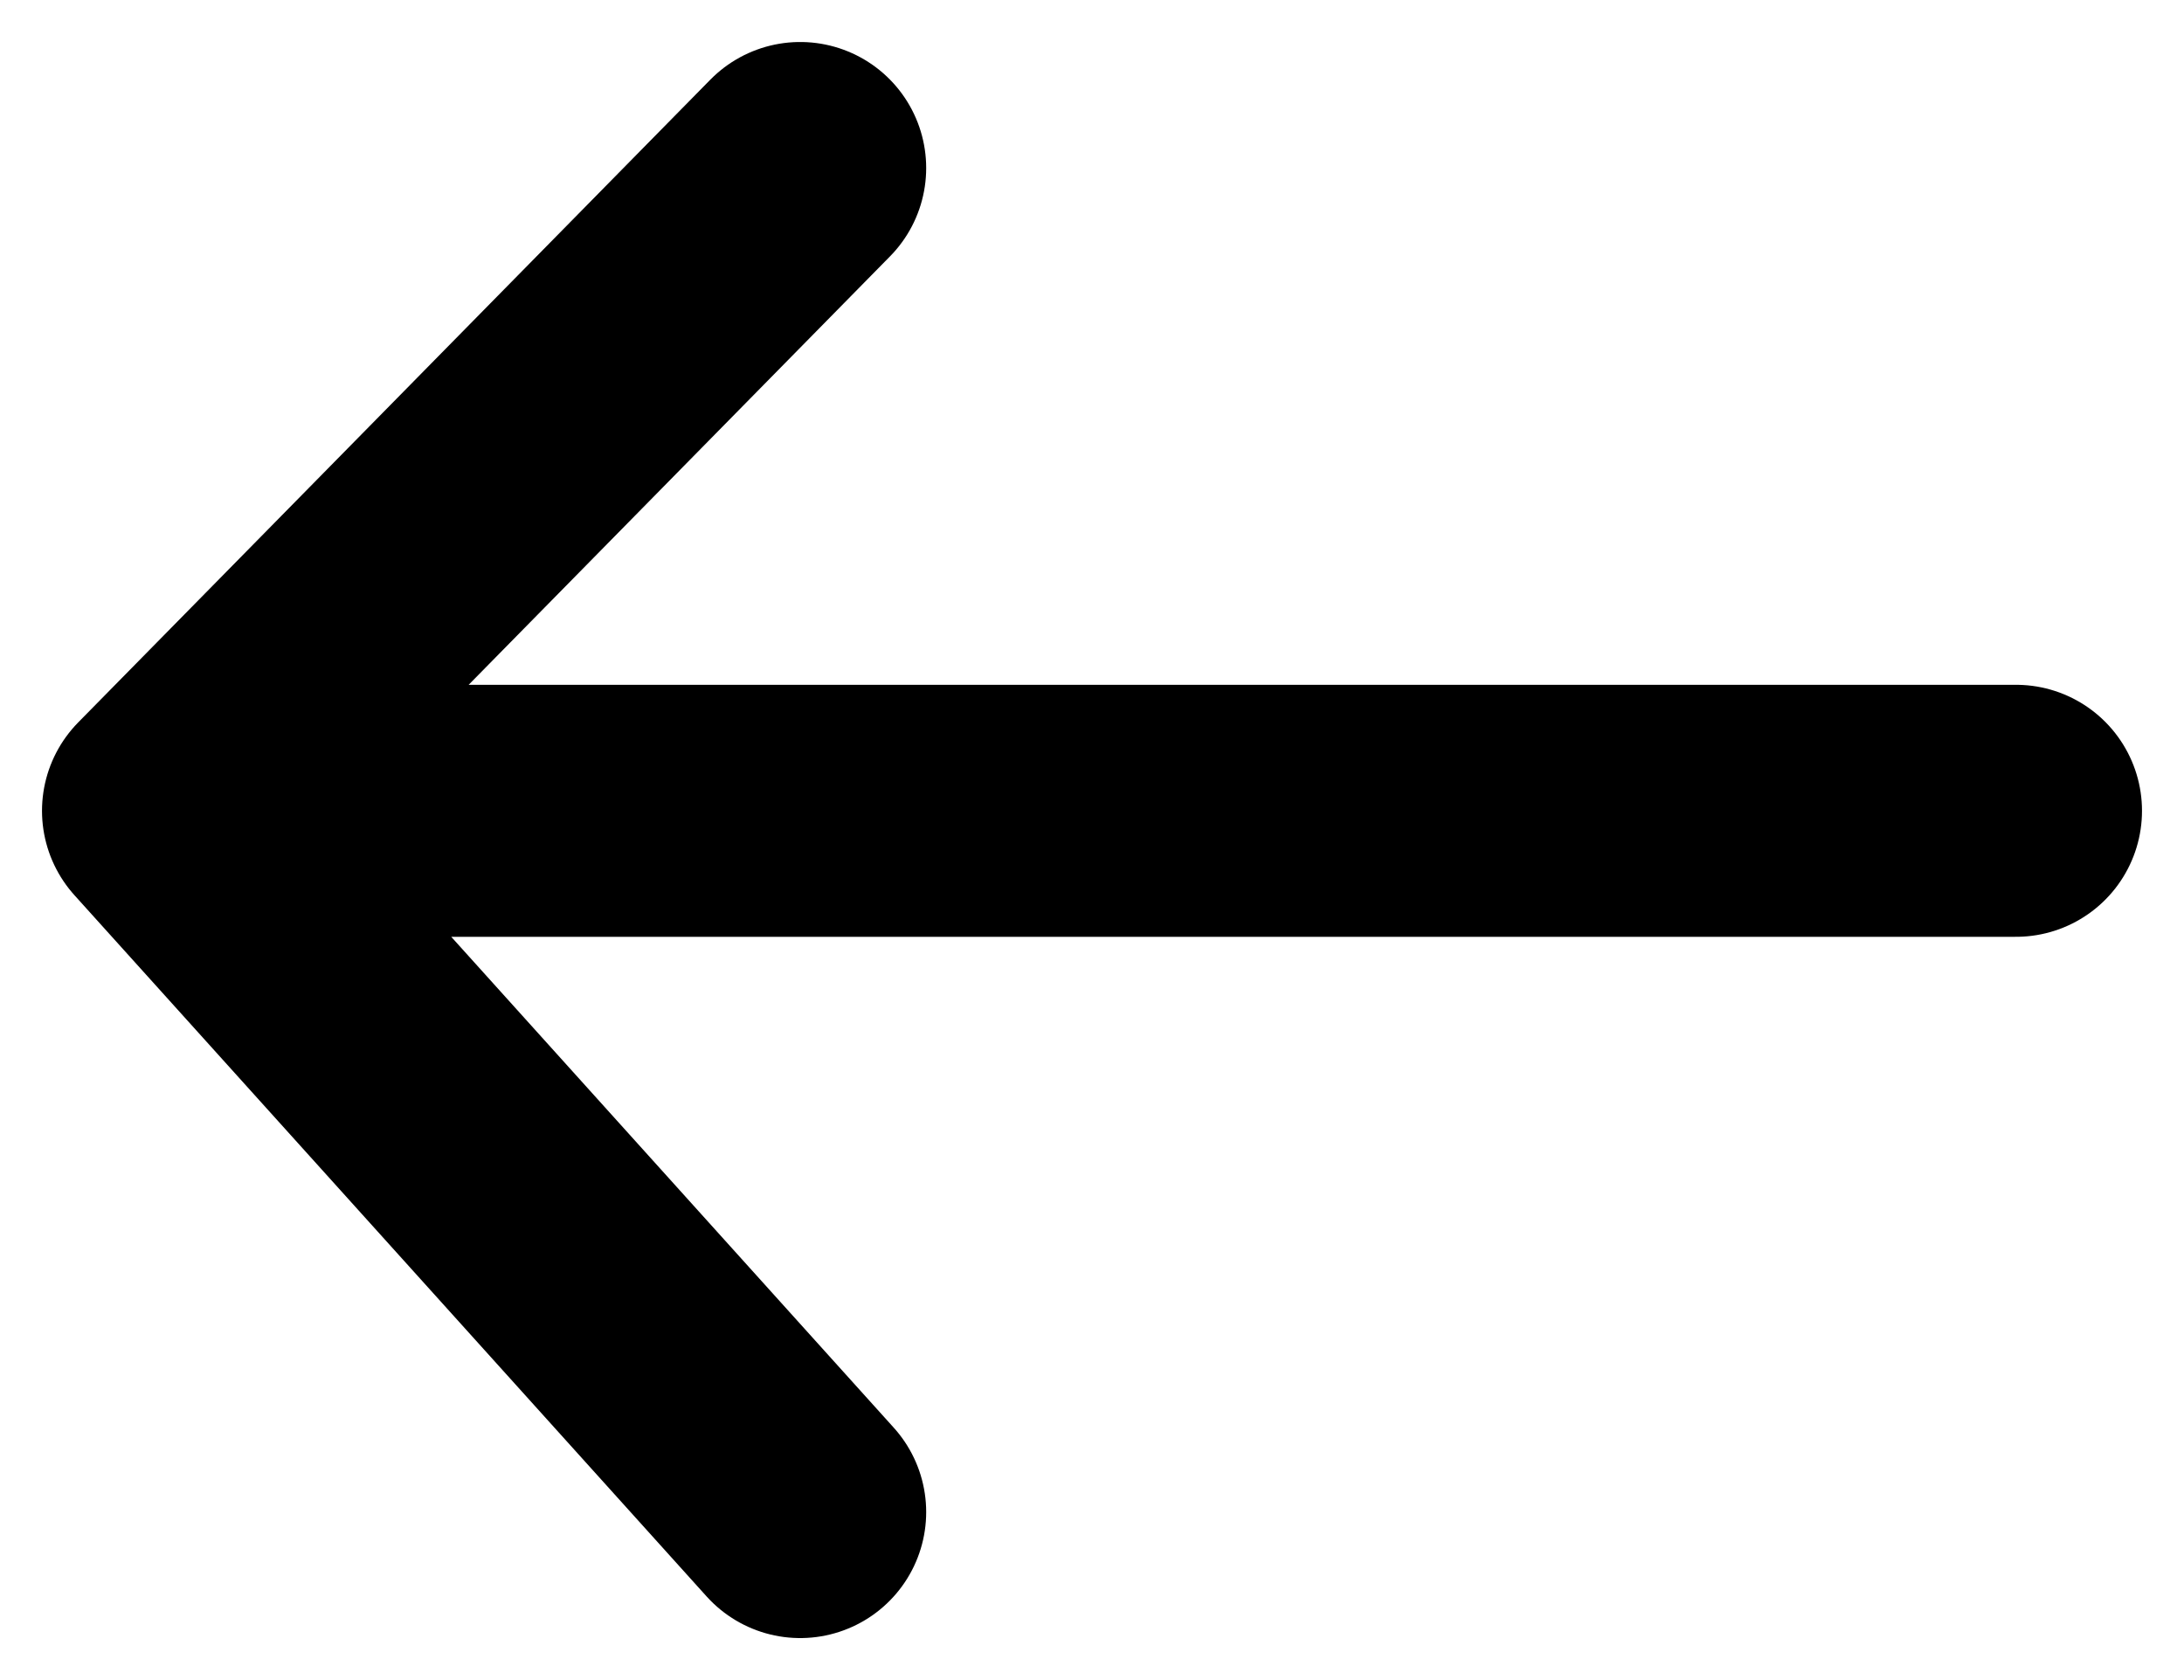 <svg width="26" height="20" viewBox="0 0 26 20" fill="none" xmlns="http://www.w3.org/2000/svg">
<path d="M24 9.652H2M2 9.652L9.526 2M2 9.652L9.526 18" stroke="black" stroke-width="3" stroke-linecap="round" stroke-linejoin="round"/>
</svg>
